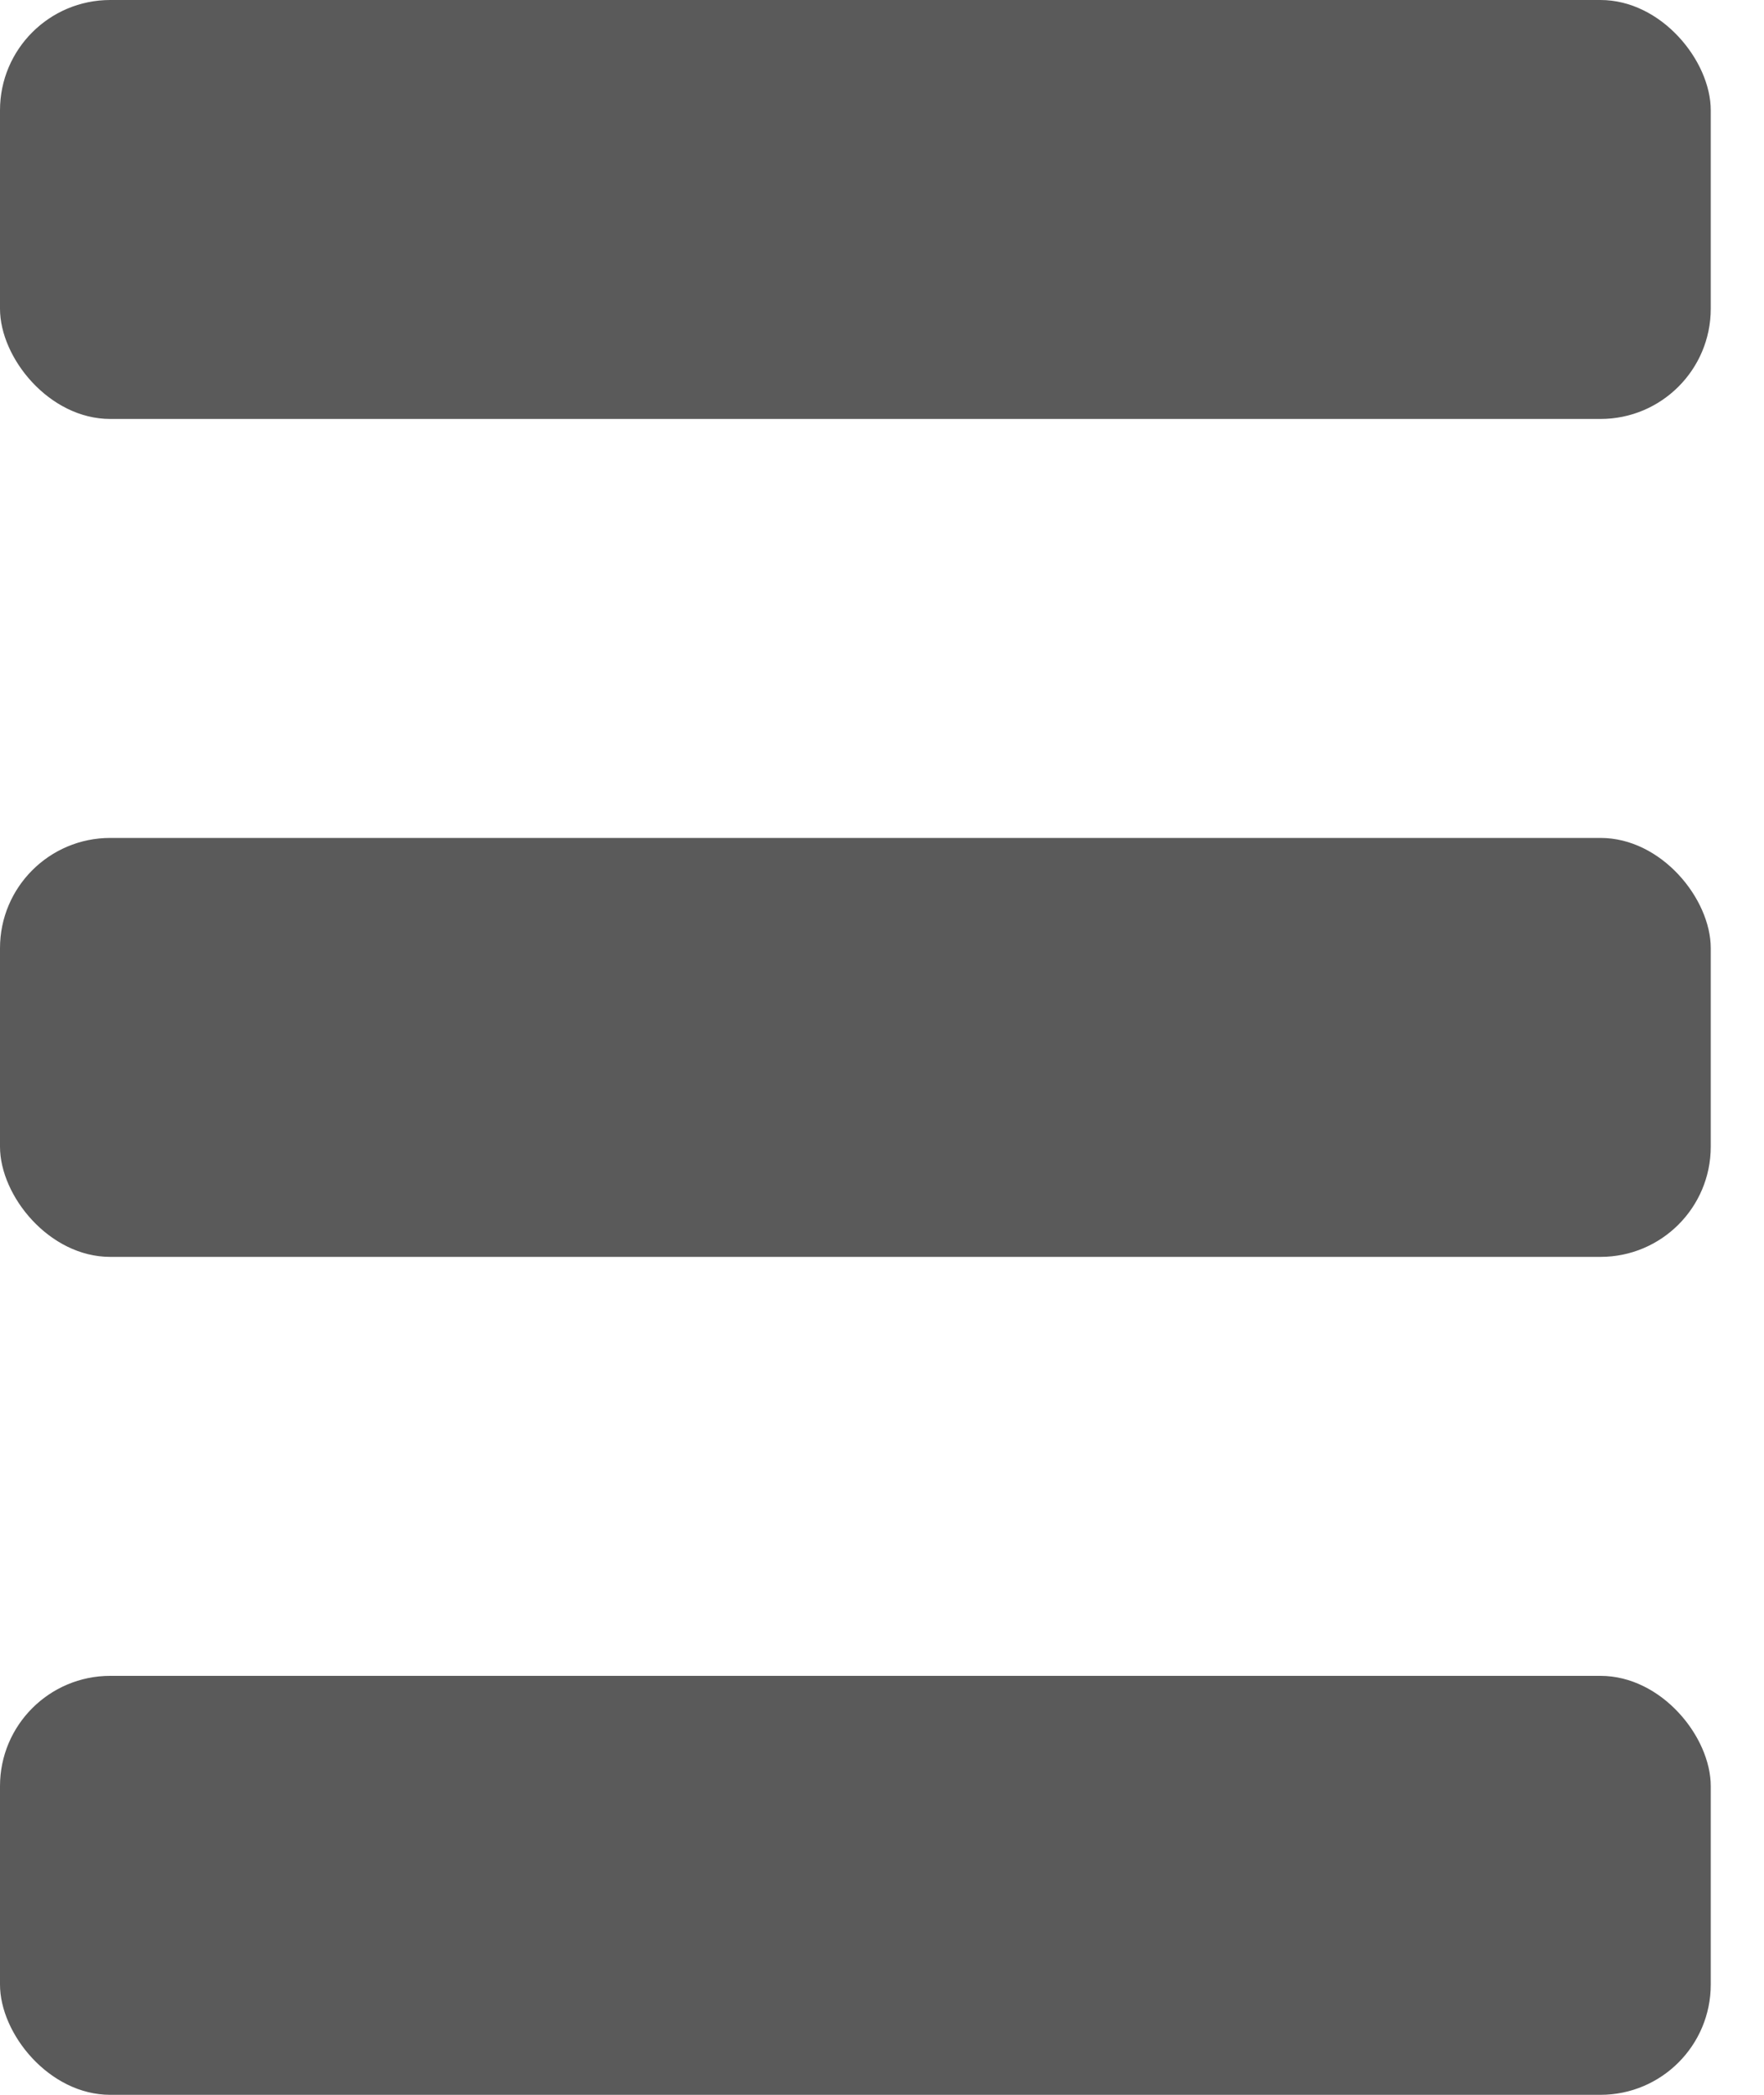 <?xml version="1.0" encoding="UTF-8" standalone="no"?>
<svg width="16px" height="19px" viewBox="0 0 16 19" version="1.1" xmlns="http://www.w3.org/2000/svg" xmlns:xlink="http://www.w3.org/1999/xlink">
    <!-- Generator: Sketch 40.3 (33839) - http://www.bohemiancoding.com/sketch -->
    <title>Group 3</title>
    <desc>Created with Sketch.</desc>
    <defs></defs>
    <g id="Page-1" stroke="none" stroke-width="1" fill="none" fill-rule="evenodd">
        <g id="BaseHealth-Privacy-Policy" transform="translate(-1394, -259)" fill="#5A5A5A">
            <g id="Group-3" transform="translate(1394, 259)">
                <rect id="Rectangle-21" x="0" y="0" width="15.517" height="3.8" rx="1"></rect>
                <rect id="Rectangle-21-Copy" x="0" y="7.6" width="15.517" height="3.8" rx="1"></rect>
                <rect id="Rectangle-21-Copy-2" x="0" y="15.2" width="15.517" height="3.8" rx="1"></rect>
            </g>
        </g>
    </g>
</svg>